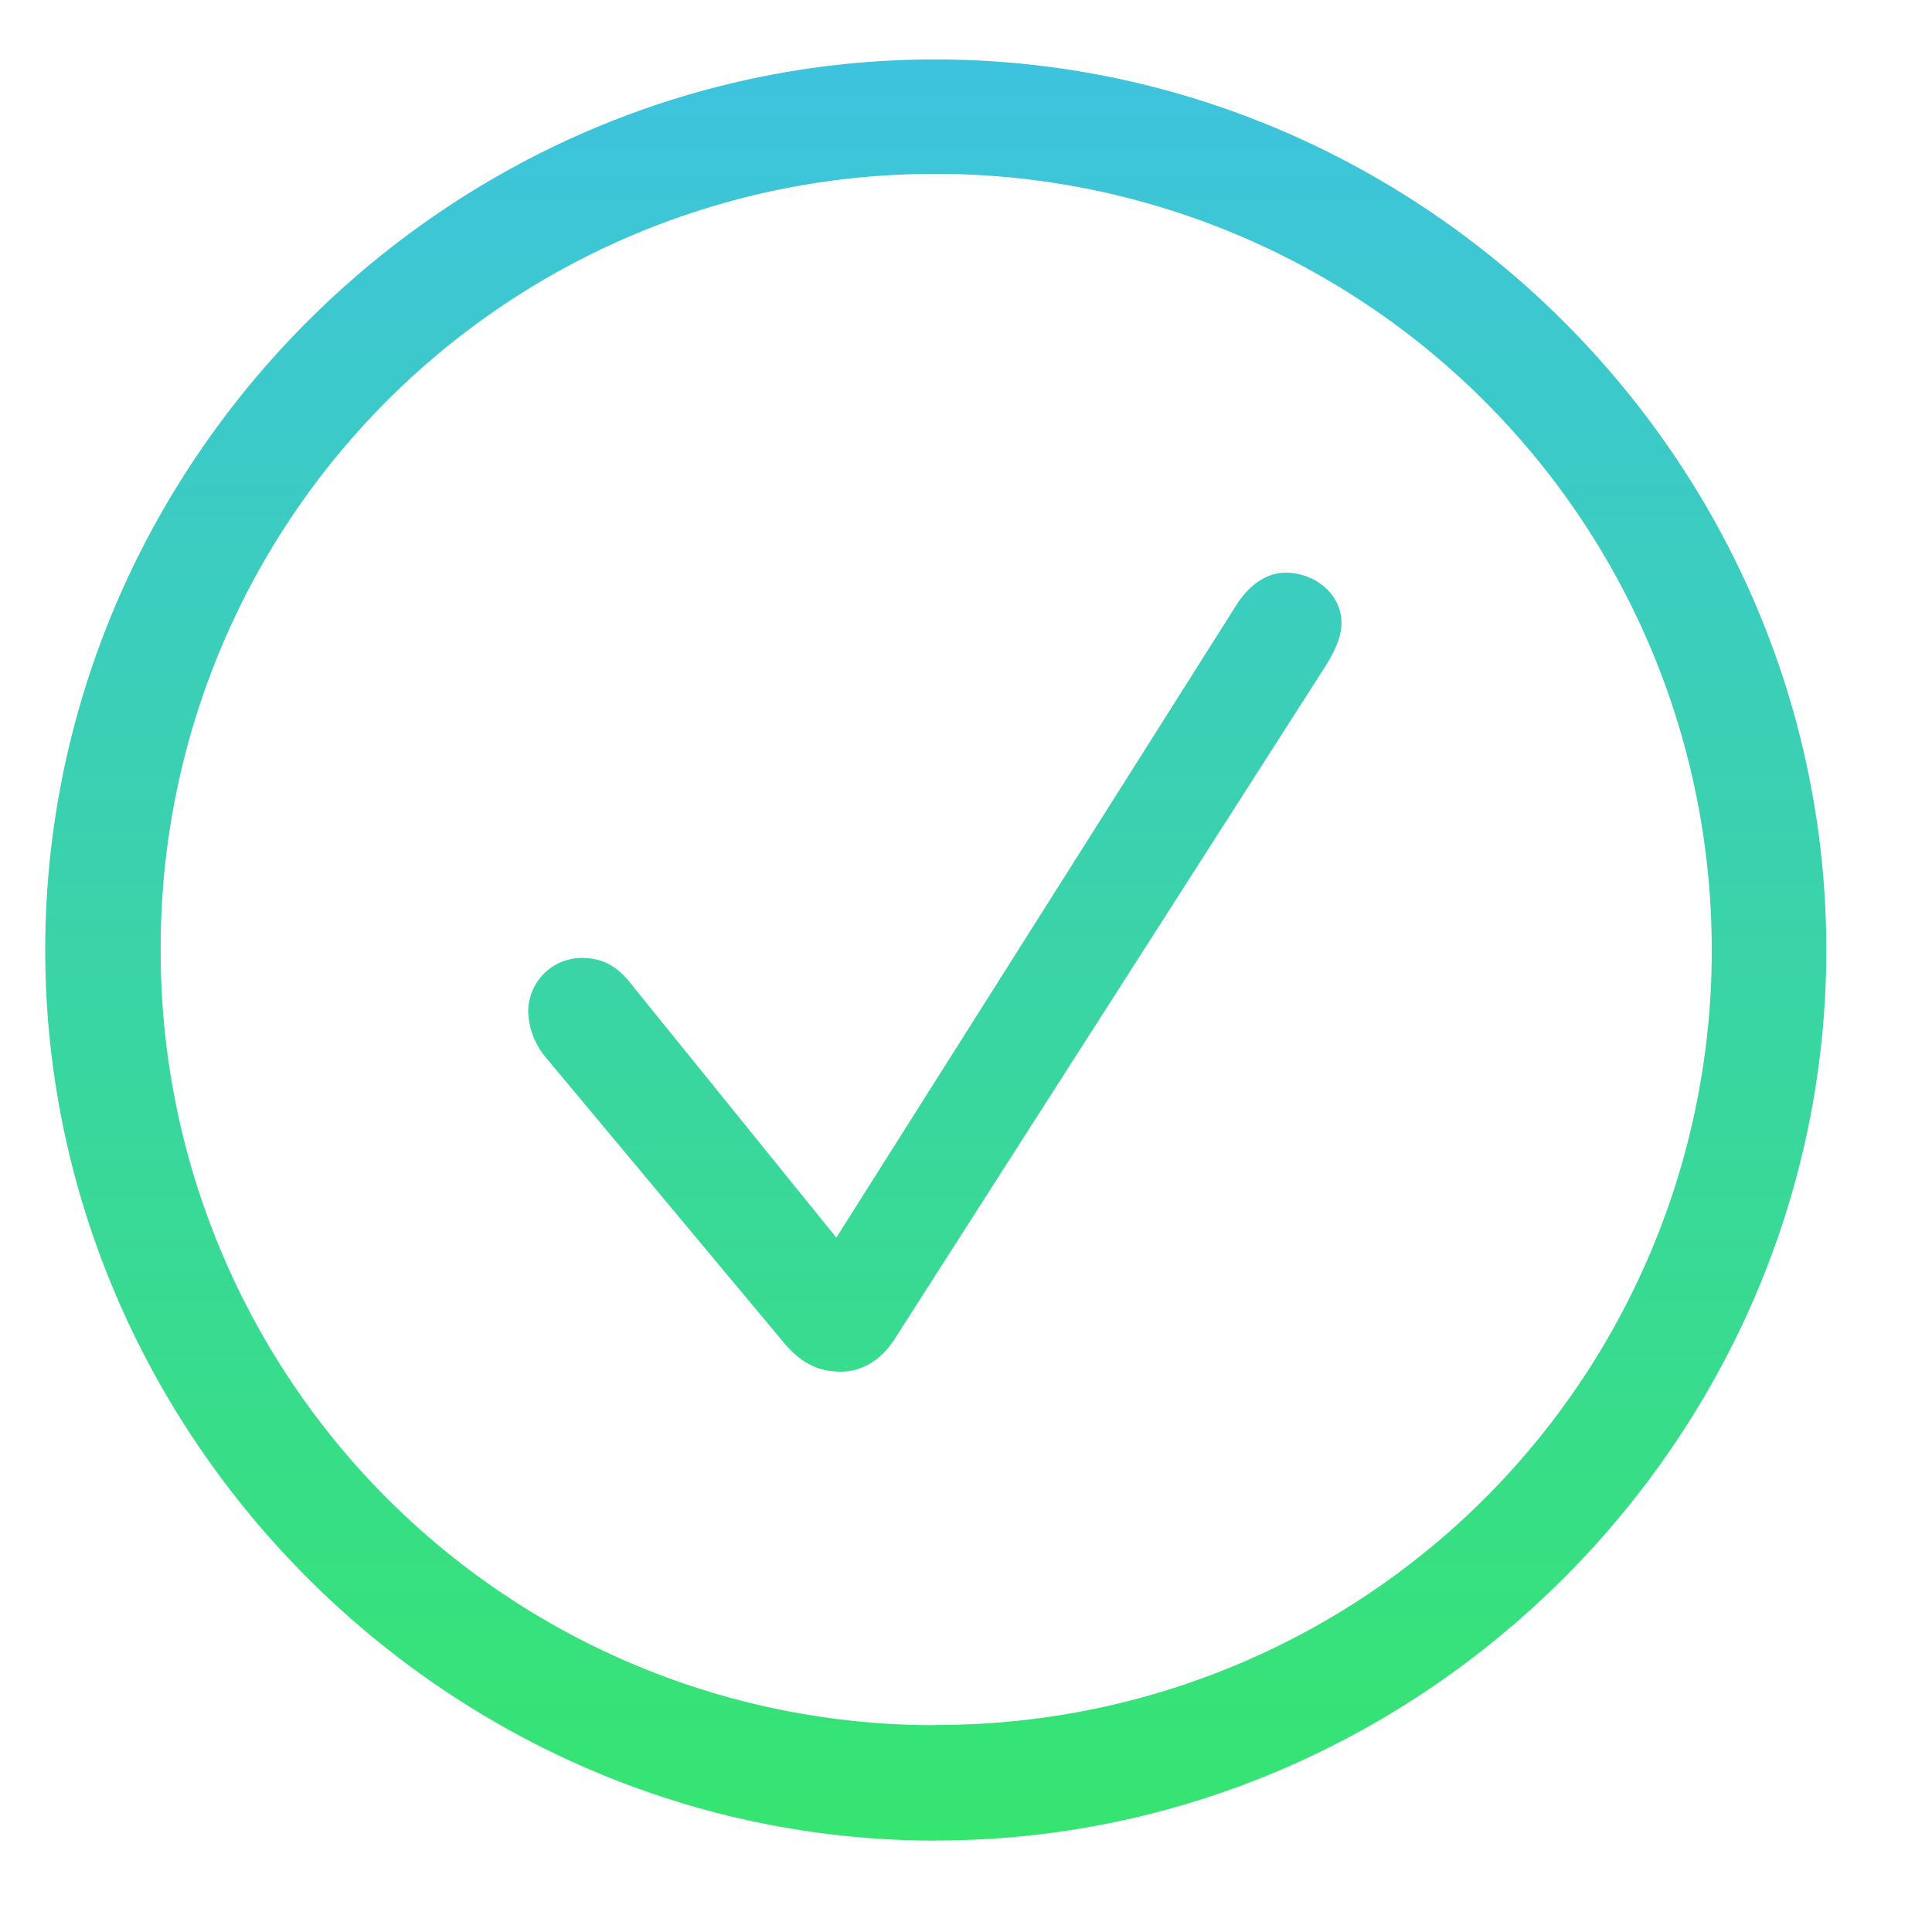 <svg width="17" height="17" viewBox="0 0 17 17" fill="none" xmlns="http://www.w3.org/2000/svg">
    <path d="M8.234 16.195c4.29 0 7.836-3.547 7.836-7.836 0-4.296-3.547-7.836-7.843-7.836C3.937.523.398 4.063.398 8.36c0 4.29 3.547 7.836 7.836 7.836zm0-1.015a6.807 6.807 0 0 1-6.82-6.82A6.807 6.807 0 0 1 8.227 1.53a6.827 6.827 0 0 1 6.835 6.828 6.813 6.813 0 0 1-6.828 6.82zm-.843-3.11c.195 0 .359-.101.476-.28l3.797-5.93c.07-.11.14-.25.14-.376 0-.265-.242-.445-.492-.445-.156 0-.304.094-.421.266L7.359 10.89 5.563 8.67c-.141-.187-.282-.241-.446-.241a.472.472 0 0 0-.469.476.66.66 0 0 0 .141.383l2.086 2.5c.156.195.313.281.516.281z" fill="url(#pmm1kjyfha)"/>
    <defs>
        <linearGradient id="pmm1kjyfha" x1="8.5" y1="-4" x2="8.5" y2="20" gradientUnits="userSpaceOnUse">
            <stop stop-color="#40B9FF"/>
            <stop offset="1" stop-color="#34ED55"/>
        </linearGradient>
    </defs>
</svg>
